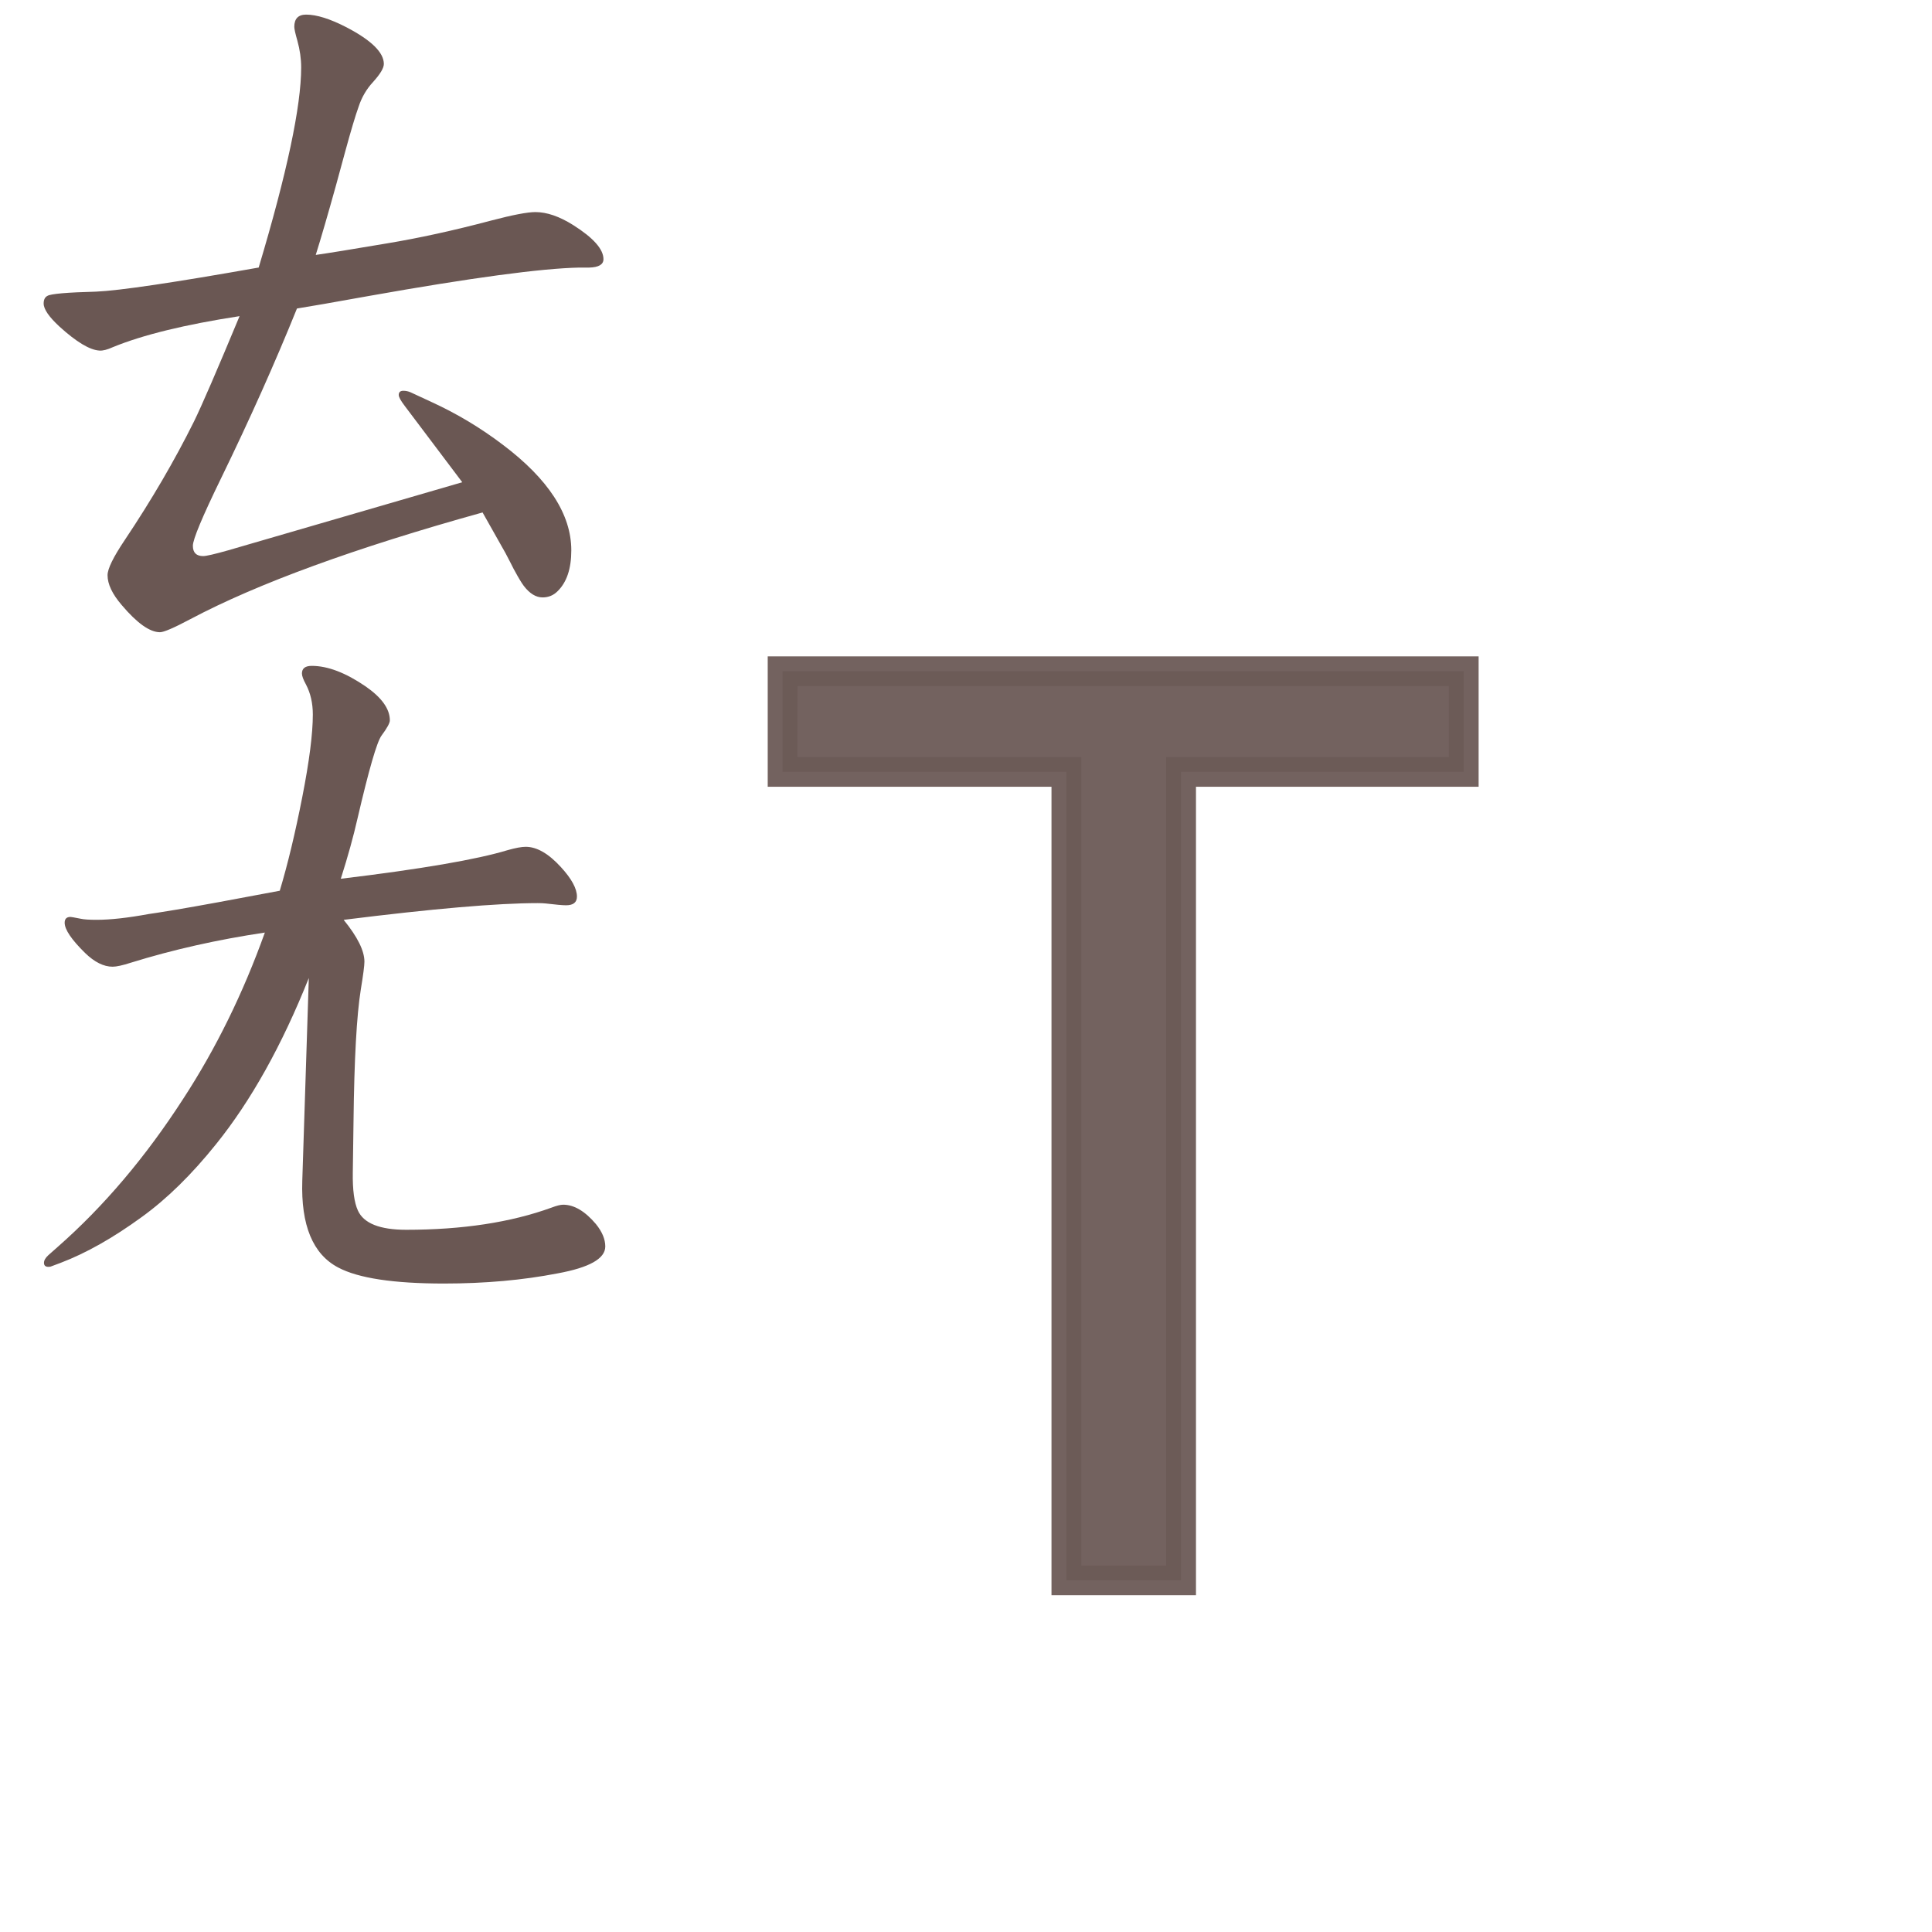 <?xml version="1.0" encoding="UTF-8" standalone="no"?>
<svg
   xmlns:dc="http://purl.org/dc/elements/1.1/"
   xmlns:cc="http://creativecommons.org/ns#"
   xmlns:rdf="http://www.w3.org/1999/02/22-rdf-syntax-ns#"
   xmlns:svg="http://www.w3.org/2000/svg"
   xmlns="http://www.w3.org/2000/svg"
   xmlns:sodipodi="http://sodipodi.sourceforge.net/DTD/sodipodi-0.dtd"
   xmlns:inkscape="http://www.inkscape.org/namespaces/inkscape"
   width="24mm"
   height="24mm"
   viewBox="0 0 24 24"
   version="1.1"
   id="svg6173"
   inkscape:version="1.0.2 (e86c870879, 2021-01-15, custom)"
   sodipodi:docname="guileless_bopomofo_keyboard-eten26-qwerty-t.svg">
  <defs
     id="defs6167" />
  <sodipodi:namedview
     id="base"
     pagecolor="#ffffff"
     bordercolor="#666666"
     borderopacity="1.0"
     inkscape:pageopacity="0.0"
     inkscape:pageshadow="2"
     inkscape:zoom="0.35"
     inkscape:cx="-728.93138"
     inkscape:cy="88.211473"
     inkscape:document-units="mm"
     inkscape:current-layer="layer1"
     inkscape:document-rotation="0"
     showgrid="false"
     inkscape:window-width="1920"
     inkscape:window-height="1049"
     inkscape:window-x="1"
     inkscape:window-y="0"
     inkscape:window-maximized="1" />
  <g
     inkscape:label="Layer 1"
     inkscape:groupmode="layer"
     id="layer1"
     transform="translate(-298.696,-124.827)">
    <g
       id="g2501"
       transform="translate(-151.245,-34.679)">
      <g
         id="g4716-12-0"
         transform="matrix(0.274,0,0,0.274,425.13,73.545)">
        <rect
           style="fill:none;fill-opacity:0.6;stroke-width:0.083"
           id="rect233-3-6-7-0-26-3"
           width="29.229"
           height="29.229"
           x="90.655"
           y="343.304" />
        <path
           d="m 106.134,355.432 q 0.939,1.153 0.939,1.894 0,0.264 -0.165,1.268 -0.28,1.746 -0.329,5.946 l -0.033,2.355 q -0.018,1.169 0.231,1.713 0.395,0.873 2.191,0.873 3.821,0 6.588,-1.005 0.346,-0.132 0.527,-0.132 0.741,0 1.482,0.873 0.428,0.527 0.428,1.021 0,0.824 -2.158,1.219 -2.372,0.461 -5.155,0.461 -3.426,0 -4.793,-0.725 -1.729,-0.906 -1.631,-3.936 l 0.296,-9.191 q -1.828,4.579 -4.2,7.527 -1.664,2.075 -3.376,3.311 -1.944,1.416 -3.673,2.075 l -0.395,0.148 q -0.066,0.033 -0.132,0.033 -0.231,0.016 -0.231,-0.181 0,-0.165 0.198,-0.346 l 0.428,-0.379 q 3.129,-2.751 5.682,-6.704 2.224,-3.409 3.706,-7.544 -3.212,0.478 -6.078,1.367 -0.56,0.181 -0.824,0.181 -0.609,0 -1.252,-0.626 -0.922,-0.906 -0.922,-1.367 0,-0.264 0.264,-0.264 0.049,0 0.461,0.082 0.214,0.049 0.725,0.049 0.939,0 2.372,-0.264 0.148,-0.016 1.252,-0.198 1.466,-0.247 4.678,-0.856 0.544,-1.812 1.021,-4.249 0.478,-2.438 0.478,-3.739 0,-0.774 -0.313,-1.367 -0.181,-0.329 -0.181,-0.494 0,-0.346 0.445,-0.346 1.087,0 2.454,0.939 1.087,0.758 1.087,1.532 0,0.181 -0.379,0.692 -0.313,0.428 -1.087,3.755 -0.28,1.235 -0.758,2.734 5.468,-0.659 7.576,-1.301 0.527,-0.148 0.807,-0.148 0.758,0 1.598,0.922 0.725,0.791 0.725,1.334 0,0.395 -0.494,0.395 -0.231,0 -0.922,-0.082 -0.148,-0.016 -0.362,-0.016 -2.734,0 -8.795,0.758 z"
           style="font-weight:bold;font-size:11.289px;line-height:1.25;font-family:MOESongUN;-inkscape-font-specification:'MOESongUN Bold';letter-spacing:0px;word-spacing:0px;fill:#6a5753;fill-opacity:1;stroke-width:0.791"
           id="path622-5-91-5" />
      </g>
      <g
         id="g32713-4"
         transform="translate(132.244)">
        <g
           id="g2419-4"
           transform="matrix(0.833,0,0,0.833,195.522,142.267)">
          <rect
             style="fill:none;stroke:none;stroke-width:0.1"
             id="rect10-5-3"
             width="24"
             height="24"
             x="151.41"
             y="25.487" />
          <g
             id="g1019-4-7"
             style="font-weight:bold;font-size:11.289px;line-height:1.25;font-family:MOESongUN;-inkscape-font-specification:'MOESongUN Bold';letter-spacing:0px;word-spacing:0px;fill:#6c5a57;fill-opacity:0.953;stroke-width:0.265"
             transform="matrix(1.682,0,0,1.682,93.537,70.828)">
            <path
               style="color:#000000;font-style:normal;font-variant:normal;font-weight:normal;font-stretch:normal;font-size:medium;line-height:1.25;font-family:'Noto Sans';-inkscape-font-specification:'Noto Sans';font-variant-ligatures:normal;font-variant-position:normal;font-variant-caps:normal;font-variant-numeric:normal;font-variant-alternates:normal;font-variant-east-asian:normal;font-feature-settings:normal;font-variation-settings:normal;text-indent:0;text-align:start;text-decoration:none;text-decoration-line:none;text-decoration-style:solid;text-decoration-color:#000000;letter-spacing:0px;word-spacing:0px;text-transform:none;writing-mode:lr-tb;direction:ltr;text-orientation:mixed;dominant-baseline:auto;baseline-shift:baseline;text-anchor:start;white-space:normal;shape-padding:0;shape-margin:0;inline-size:0;clip-rule:nonzero;display:inline;overflow:visible;visibility:visible;isolation:auto;mix-blend-mode:normal;color-interpolation:sRGB;color-interpolation-filters:linearRGB;solid-color:#000000;solid-opacity:1;vector-effect:none;fill:#6c5a57;fill-opacity:0.953;fill-rule:nonzero;stroke:none;stroke-width:0.265;stroke-linecap:butt;stroke-linejoin:miter;stroke-miterlimit:4;stroke-dasharray:none;stroke-dashoffset:0;stroke-opacity:1;color-rendering:auto;image-rendering:auto;shape-rendering:auto;text-rendering:auto;enable-background:accumulate;stop-color:#000000;stop-opacity:1"
               d="M 42.059,-15.794 H 41.043 v -7.168 h -2.517 v -0.892 h 6.04 v 0.892 h -2.506 z"
               id="path1021-8-3" />
            <path
               style="color:#000000;font-style:normal;font-variant:normal;font-weight:normal;font-stretch:normal;font-size:medium;line-height:1.25;font-family:'Noto Sans';-inkscape-font-specification:'Noto Sans';font-variant-ligatures:normal;font-variant-position:normal;font-variant-caps:normal;font-variant-numeric:normal;font-variant-alternates:normal;font-variant-east-asian:normal;font-feature-settings:normal;font-variation-settings:normal;text-indent:0;text-align:start;text-decoration:none;text-decoration-line:none;text-decoration-style:solid;text-decoration-color:#000000;letter-spacing:0px;word-spacing:0px;text-transform:none;writing-mode:lr-tb;direction:ltr;text-orientation:mixed;dominant-baseline:auto;baseline-shift:baseline;text-anchor:start;white-space:normal;shape-padding:0;shape-margin:0;inline-size:0;clip-rule:nonzero;display:inline;overflow:visible;visibility:visible;isolation:auto;mix-blend-mode:normal;color-interpolation:sRGB;color-interpolation-filters:linearRGB;solid-color:#000000;solid-opacity:1;vector-effect:none;fill:#6c5a57;fill-opacity:0.953;fill-rule:nonzero;stroke:none;stroke-width:0.265;stroke-linecap:butt;stroke-linejoin:miter;stroke-miterlimit:4;stroke-dasharray:none;stroke-dashoffset:0;stroke-opacity:1;color-rendering:auto;image-rendering:auto;shape-rendering:auto;text-rendering:auto;enable-background:accumulate;stop-color:#000000;stop-opacity:1"
               d="m 38.395,-23.986 v 1.156 h 2.516 v 7.168 h 1.281 v -0.131 -7.037 h 2.506 v -1.156 z m 0.264,0.264 h 5.775 v 0.629 h -2.506 v 7.168 h -0.752 v -7.168 h -2.518 z"
               id="path1023-9-4" />
          </g>
        </g>
        <rect
           style="fill:none;fill-opacity:0.6;stroke-width:0.068"
           id="rect233-7-8-0-72"
           width="24"
           height="24"
           x="317.697"
           y="159.506" />
        <g
           id="g3691-3-1"
           transform="matrix(0.274,0,0,0.274,304.122,148.078)">
          <rect
             style="fill:none;fill-opacity:0.6;stroke-width:0.083"
             id="rect233-6-9-8-7"
             width="29.229"
             height="29.229"
             x="49.599"
             y="41.757" />
          <path
             d="m 63.858,53.266 q 0.85,-0.121 3.209,-0.52 2.203,-0.364 4.753,-1.041 1.457,-0.382 1.995,-0.382 0.781,0 1.717,0.59 1.371,0.867 1.371,1.544 0,0.364 -0.642,0.382 h -0.451 q -2.585,0.052 -9.524,1.284 l -2.047,0.364 -1.232,0.208 q -1.492,3.695 -3.435,7.685 -1.284,2.637 -1.284,3.071 0,0.468 0.468,0.468 0.208,0 1.128,-0.26 l 10.617,-3.088 -2.602,-3.452 q -0.278,-0.364 -0.278,-0.503 0,-0.191 0.208,-0.191 0.173,0 0.33,0.069 l 0.972,0.451 q 1.7,0.781 3.209,1.926 3.105,2.342 3.105,4.788 0,1.249 -0.625,1.856 -0.278,0.278 -0.677,0.278 -0.451,0 -0.85,-0.52 -0.156,-0.208 -0.399,-0.659 -0.017,-0.017 -0.208,-0.399 -0.208,-0.399 -0.226,-0.434 L 71.422,64.941 q -8.674,2.411 -13.254,4.84 -1.11,0.59 -1.371,0.59 -0.694,0 -1.735,-1.232 -0.642,-0.746 -0.642,-1.353 0,-0.434 0.781,-1.596 1.822,-2.724 3.14,-5.378 0.52,-1.058 2.064,-4.771 -3.713,0.572 -5.742,1.405 -0.382,0.173 -0.607,0.156 -0.659,-0.035 -1.822,-1.093 -0.711,-0.659 -0.711,-1.041 0,-0.26 0.173,-0.347 0.226,-0.139 2.203,-0.191 1.596,-0.069 7.373,-1.093 1.926,-6.436 1.926,-9.073 0,-0.59 -0.173,-1.214 -0.139,-0.486 -0.139,-0.625 0,-0.555 0.538,-0.555 0.711,0 1.822,0.572 1.7,0.885 1.7,1.665 0,0.278 -0.486,0.815 -0.451,0.486 -0.659,1.128 -0.208,0.572 -0.607,2.03 l -0.416,1.527 q -0.555,1.995 -0.919,3.157 z"
             style="font-weight:bold;font-size:11.289px;line-height:1.25;font-family:MOESongUN;-inkscape-font-specification:'MOESongUN Bold';letter-spacing:0px;word-spacing:0px;fill:#6a5753;fill-opacity:1;stroke-width:0.833"
             id="path564-1-7-9" />
        </g>
      </g>
    </g>
  </g>
</svg>
